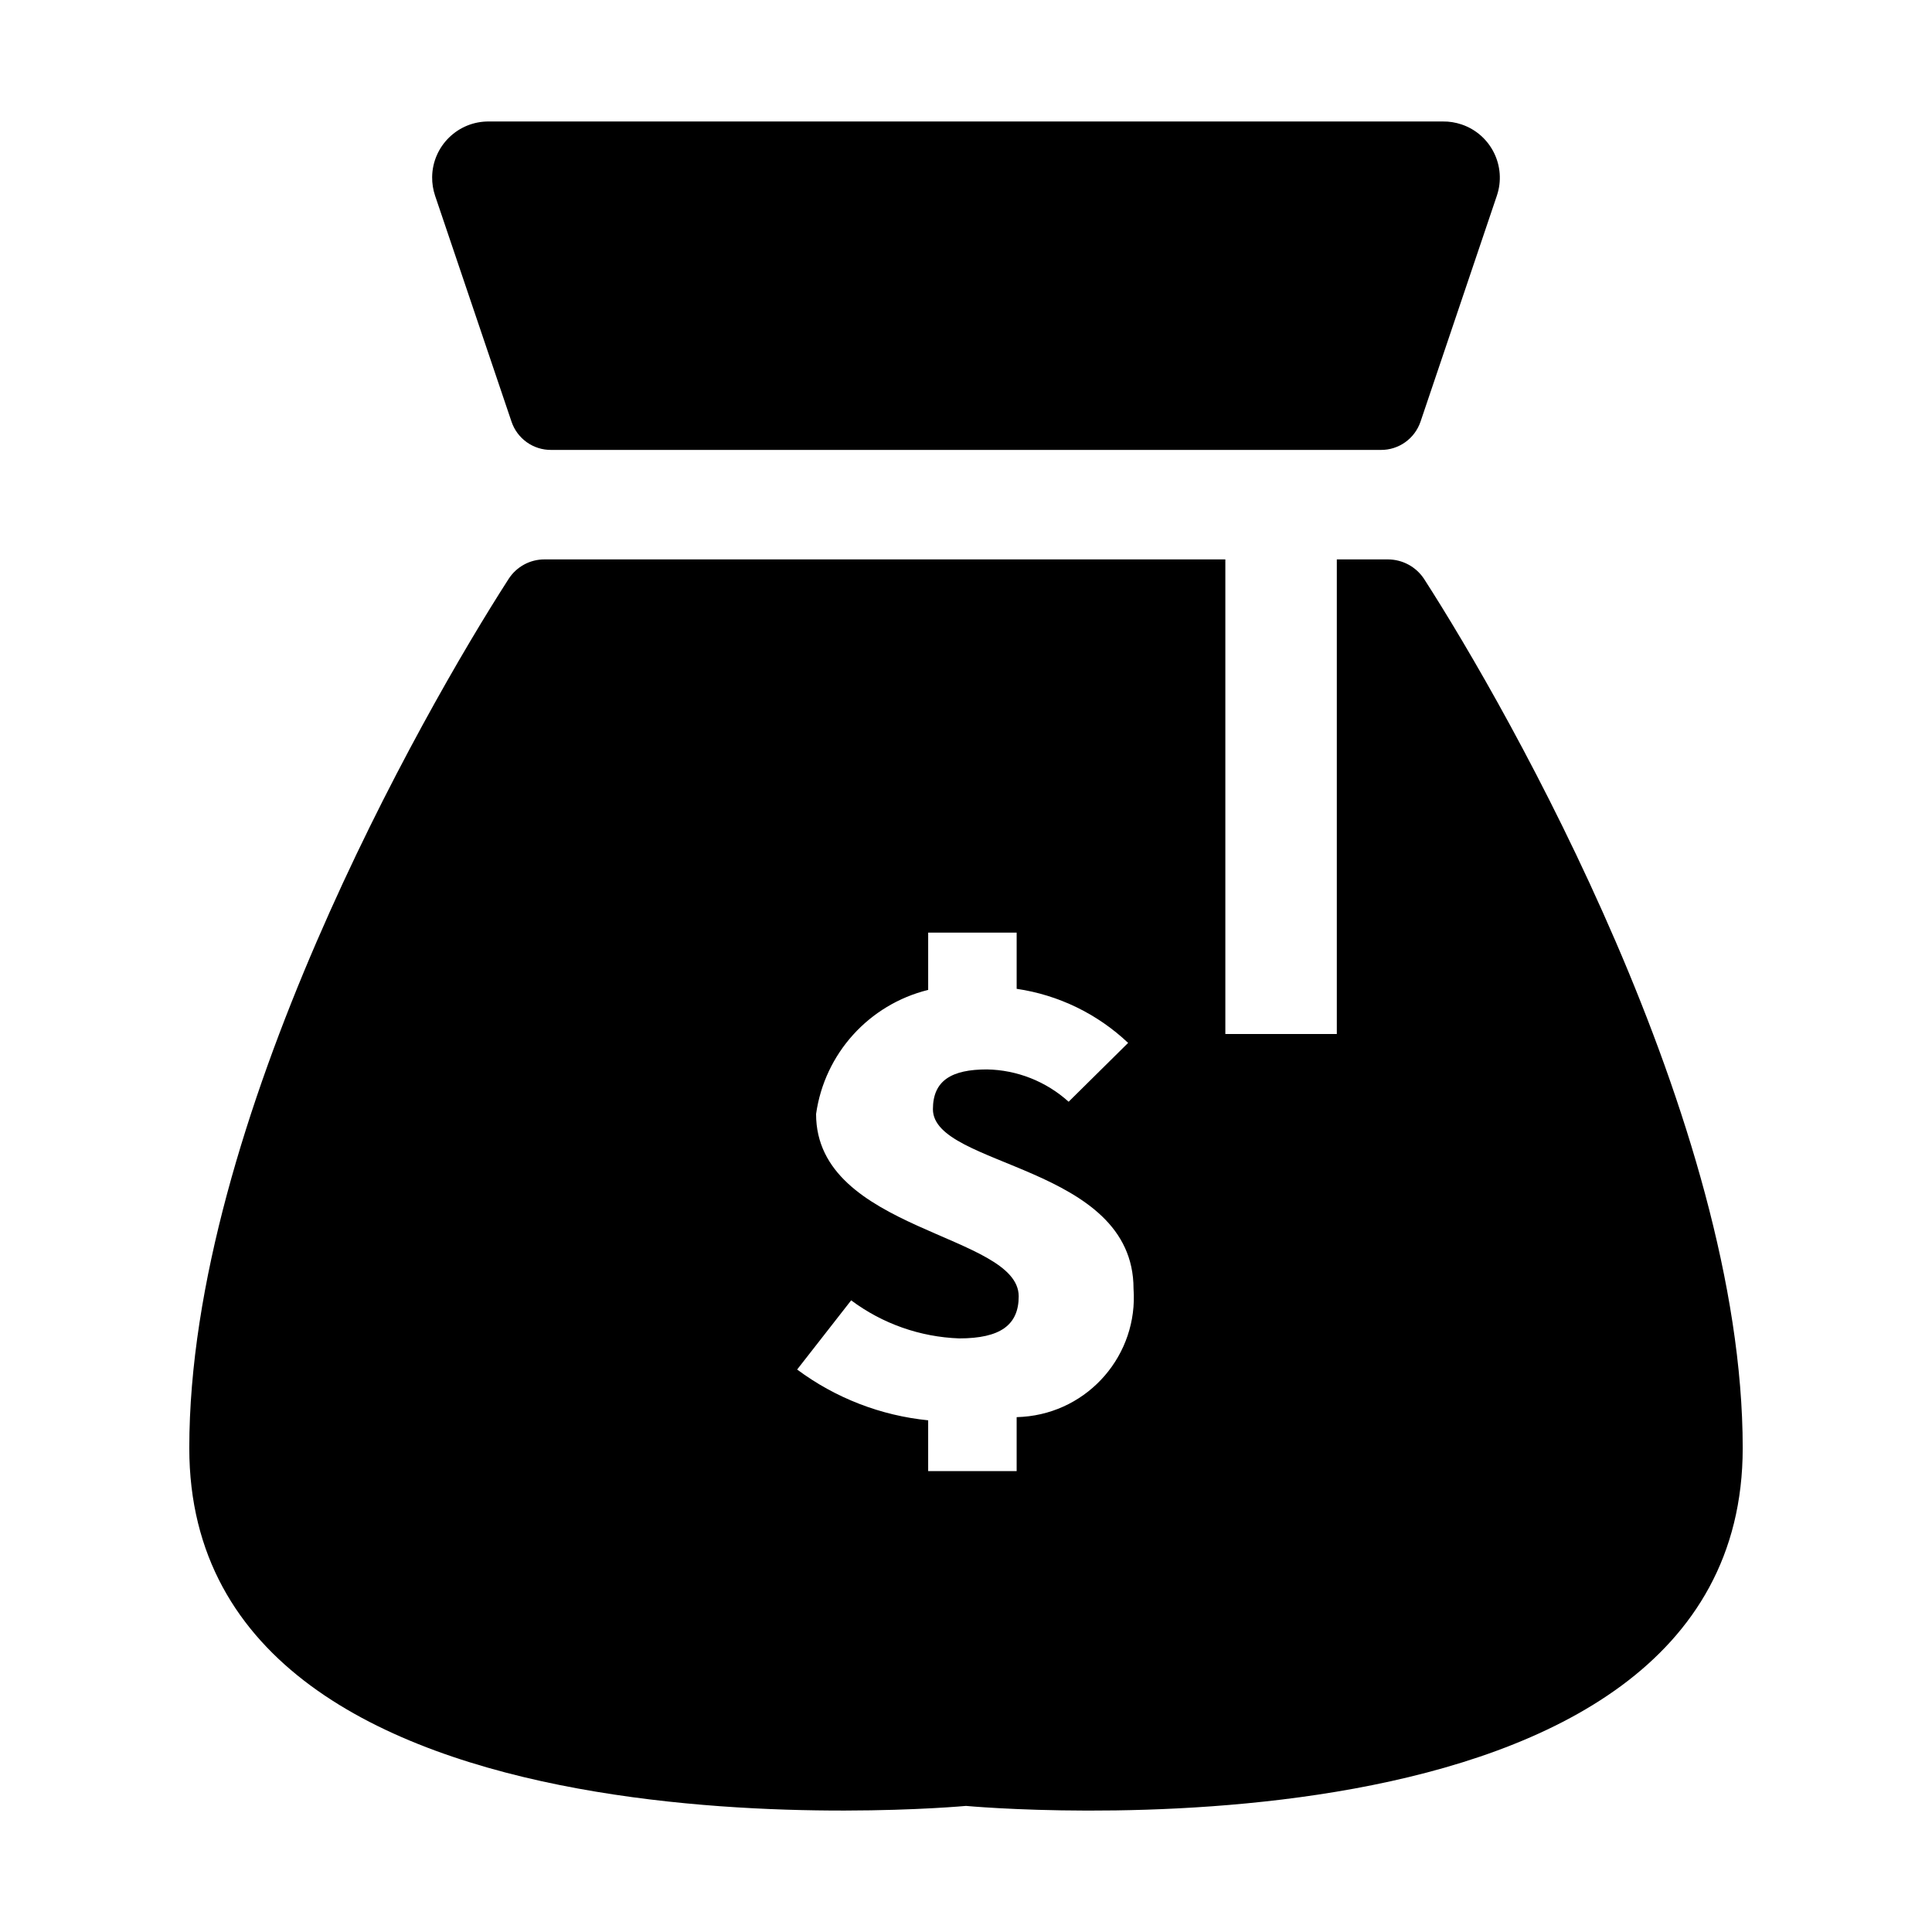 <?xml version="1.0" encoding="utf-8"?>
<!-- Generator: Adobe Illustrator 16.0.0, SVG Export Plug-In . SVG Version: 6.00 Build 0)  -->
<!DOCTYPE svg PUBLIC "-//W3C//DTD SVG 1.1//EN" "http://www.w3.org/Graphics/SVG/1.1/DTD/svg11.dtd">
<svg version="1.1" id="图形" xmlns="http://www.w3.org/2000/svg" xmlns:xlink="http://www.w3.org/1999/xlink" x="0px" y="0px"
	 width="1000.637px" height="1000.678px" viewBox="0 0 1000.637 1000.678" enable-background="new 0 0 1000.637 1000.678"
	 xml:space="preserve">
<path id="qiandai.svg" d="M285.53,233.027h429.593c9.326,0.103,17.662-5.859,20.635-14.723l39.49-116.899
	c5.189-15.252-3.008-31.787-18.244-36.945c-3.143-1.059-6.42-1.588-9.701-1.537H253.351c-16.09-0.222-29.31,12.657-29.532,28.746
	c-0.034,3.314,0.479,6.593,1.538,9.736l39.541,116.899C267.853,227.187,276.188,233.13,285.53,233.027z M737.5,299.744
	c-4.135-6.217-11.104-9.958-18.549-10.009h-26.578V535.54h-57.734V289.735H282.03c-7.481-0.034-14.45,3.741-18.533,10.009
	C218.729,369.246,98.038,581.557,98.038,749.97c0,223.072,402.28,185.36,402.28,185.36S902.6,973.18,902.6,749.97
	C902.6,581.556,782.285,369.245,737.5,299.744z M526.553,733.982v27.943h-45.827v-26.305c-24.578-2.46-48.029-11.546-67.86-26.304
	l27.978-35.835c16.228,12.129,35.75,18.993,55.974,19.713c21.333,0,30.796-6.971,30.796-21.796
	c0-32.558-104.943-33.479-104.943-94.423c4.407-31.292,27.397-56.707,58.057-64.273v-29.668h45.828v29.104
	c21.658,3.178,41.813,12.947,57.732,28.013l-30.814,30.473c-11.613-10.487-26.645-16.466-42.309-16.739
	c-18.19,0-27.978,5.67-27.978,20.601c0,30.164,103.902,28.659,103.902,92.952c2.492,34.161-23.162,63.882-57.322,66.375
	C528.672,733.88,527.613,733.914,526.553,733.982z"/>
</svg>

